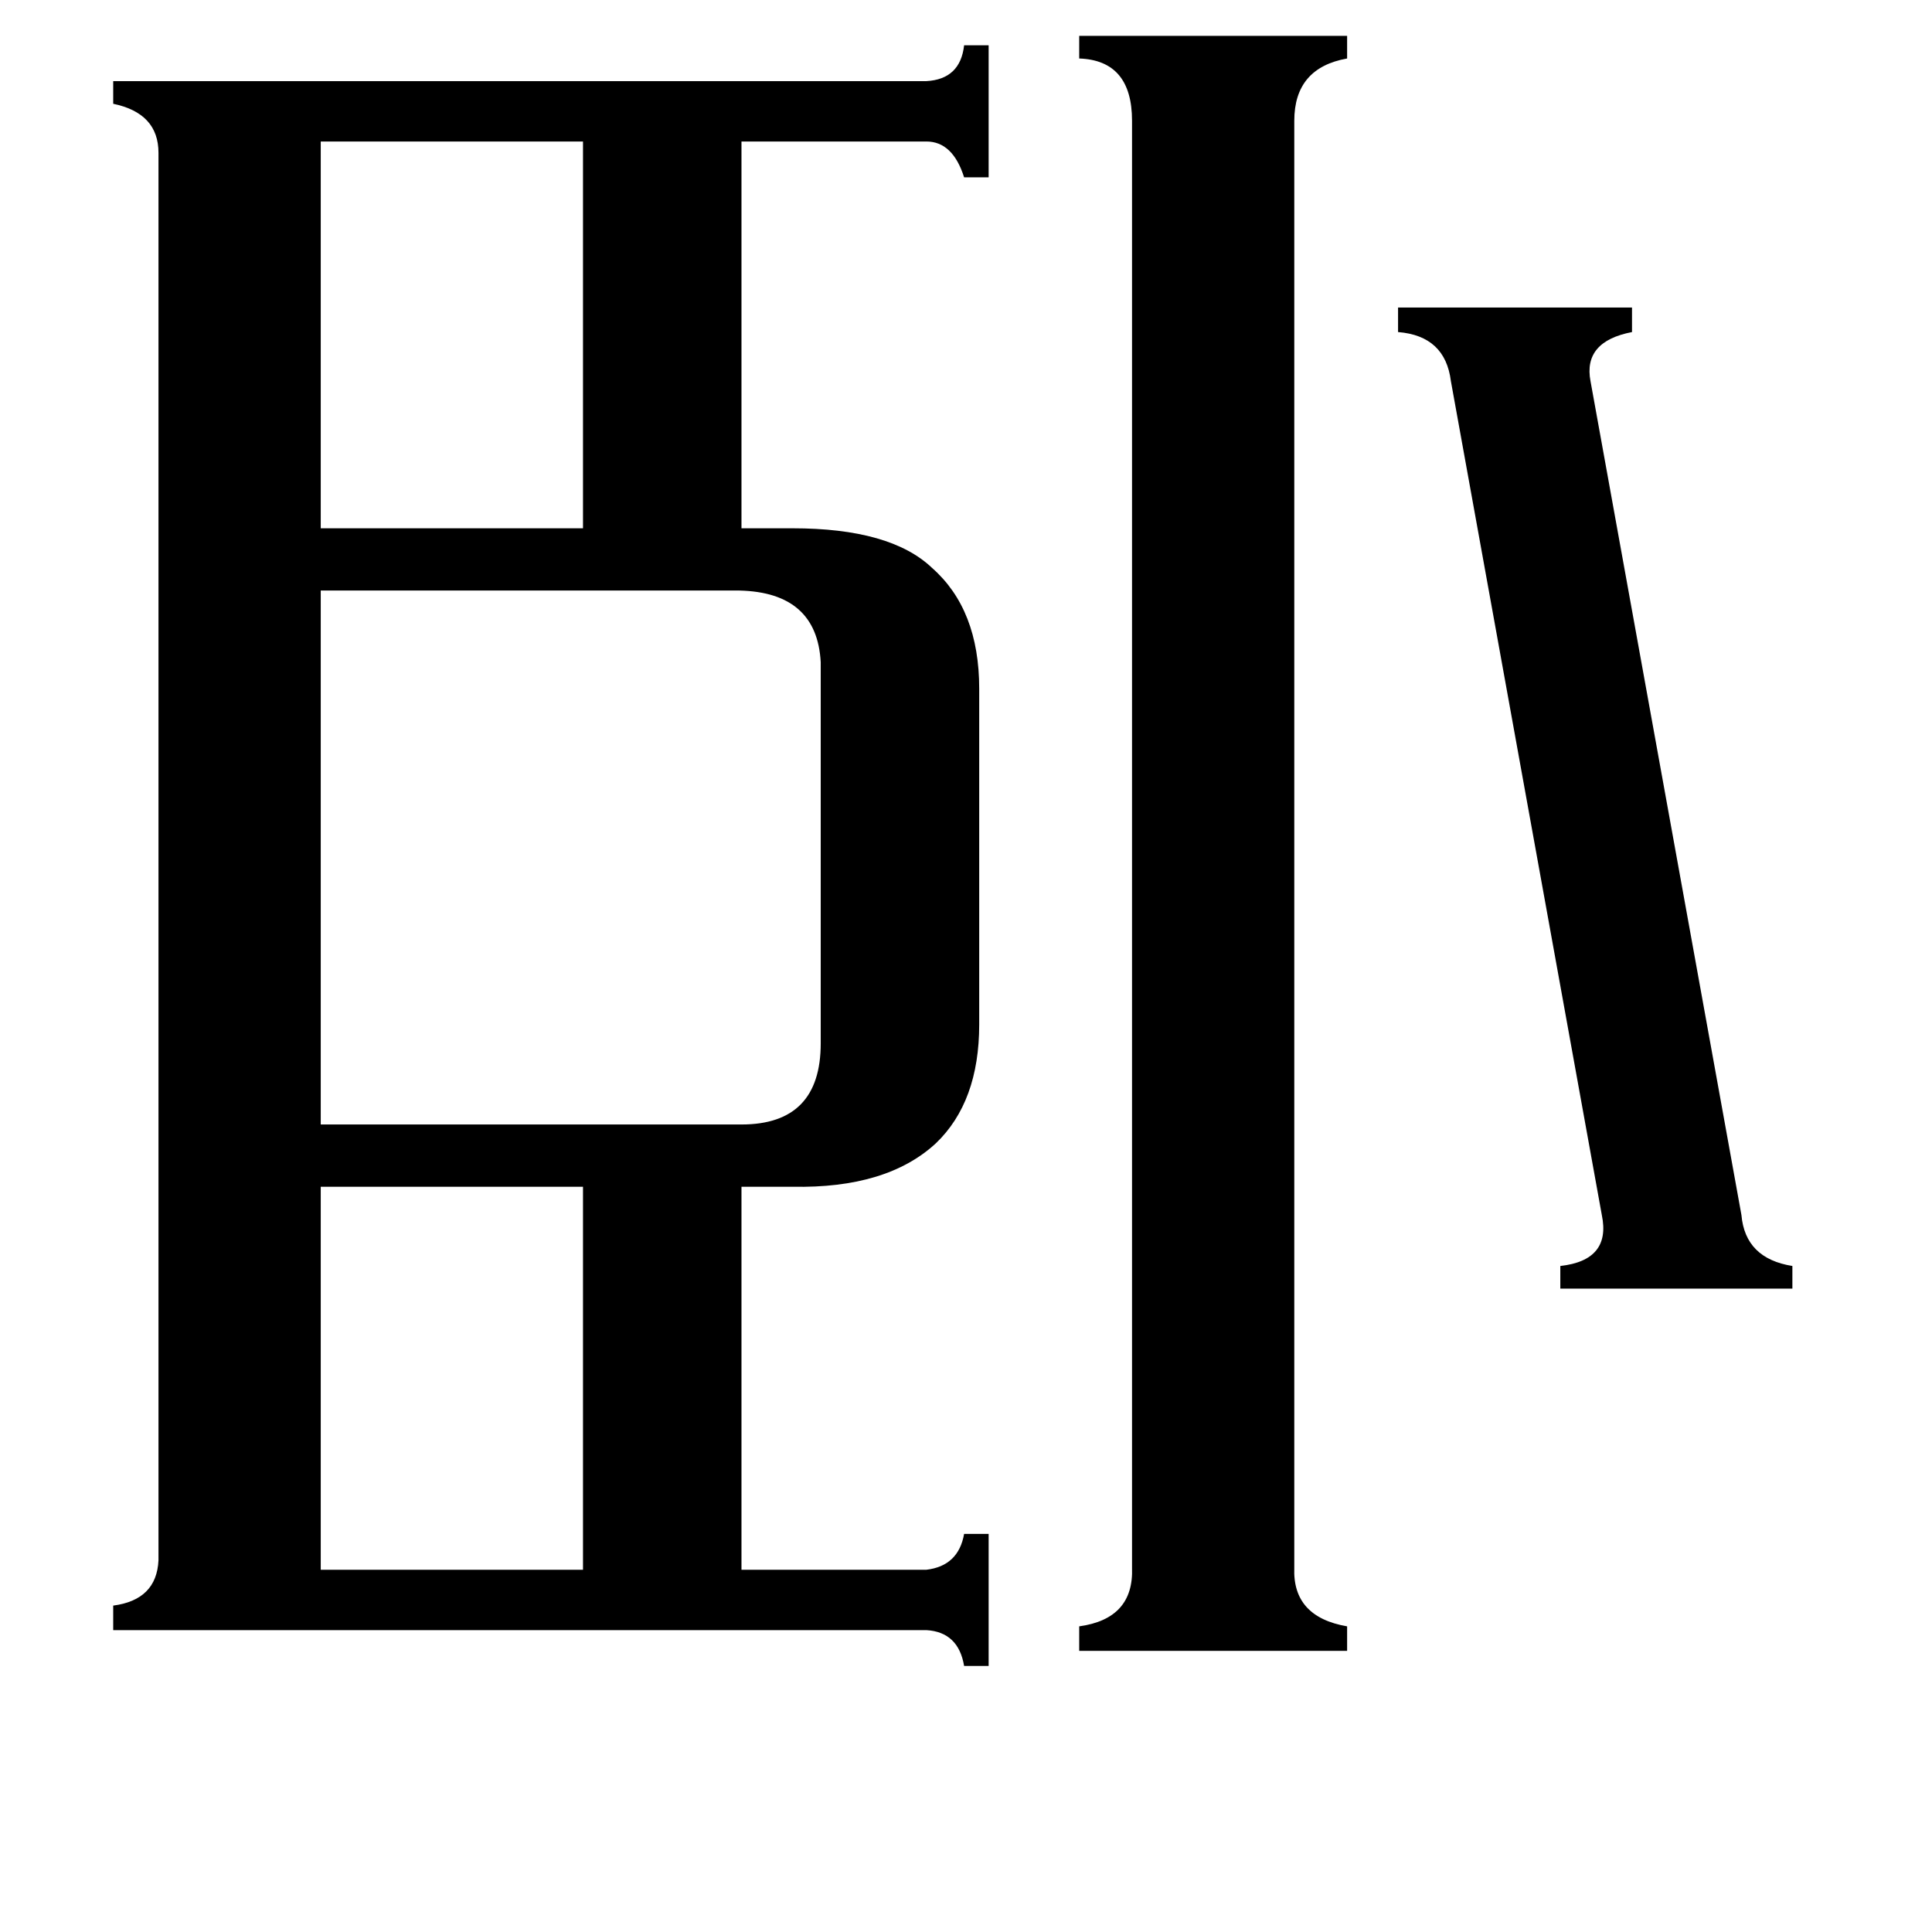 <svg xmlns="http://www.w3.org/2000/svg" viewBox="0 -800 1024 1024">
	<path fill="#000000" d="M170 32H309V-171H170ZM170 -725V-520H309V-725ZM923 -156Q925 -133 950 -129V-117H827V-129Q854 -132 849 -156L769 -598Q766 -622 741 -624V-637H865V-624Q839 -619 843 -598ZM392 -487H170V-204H393Q435 -204 435 -247V-449Q433 -486 392 -487ZM686 31Q685 57 714 62V75H572V62Q601 58 600 31V-736Q600 -768 572 -769V-781H714V-769Q686 -764 686 -736ZM420 -520Q472 -520 494 -499Q519 -477 519 -435V-257Q519 -216 496 -194Q470 -170 420 -171H393V32H491Q508 30 511 13H524V83H511Q508 65 491 64H60V51Q83 48 84 27V-719Q84 -740 60 -745V-757H491Q509 -758 511 -776H524V-706H511Q505 -725 491 -725H393V-520Z"/>
</svg>